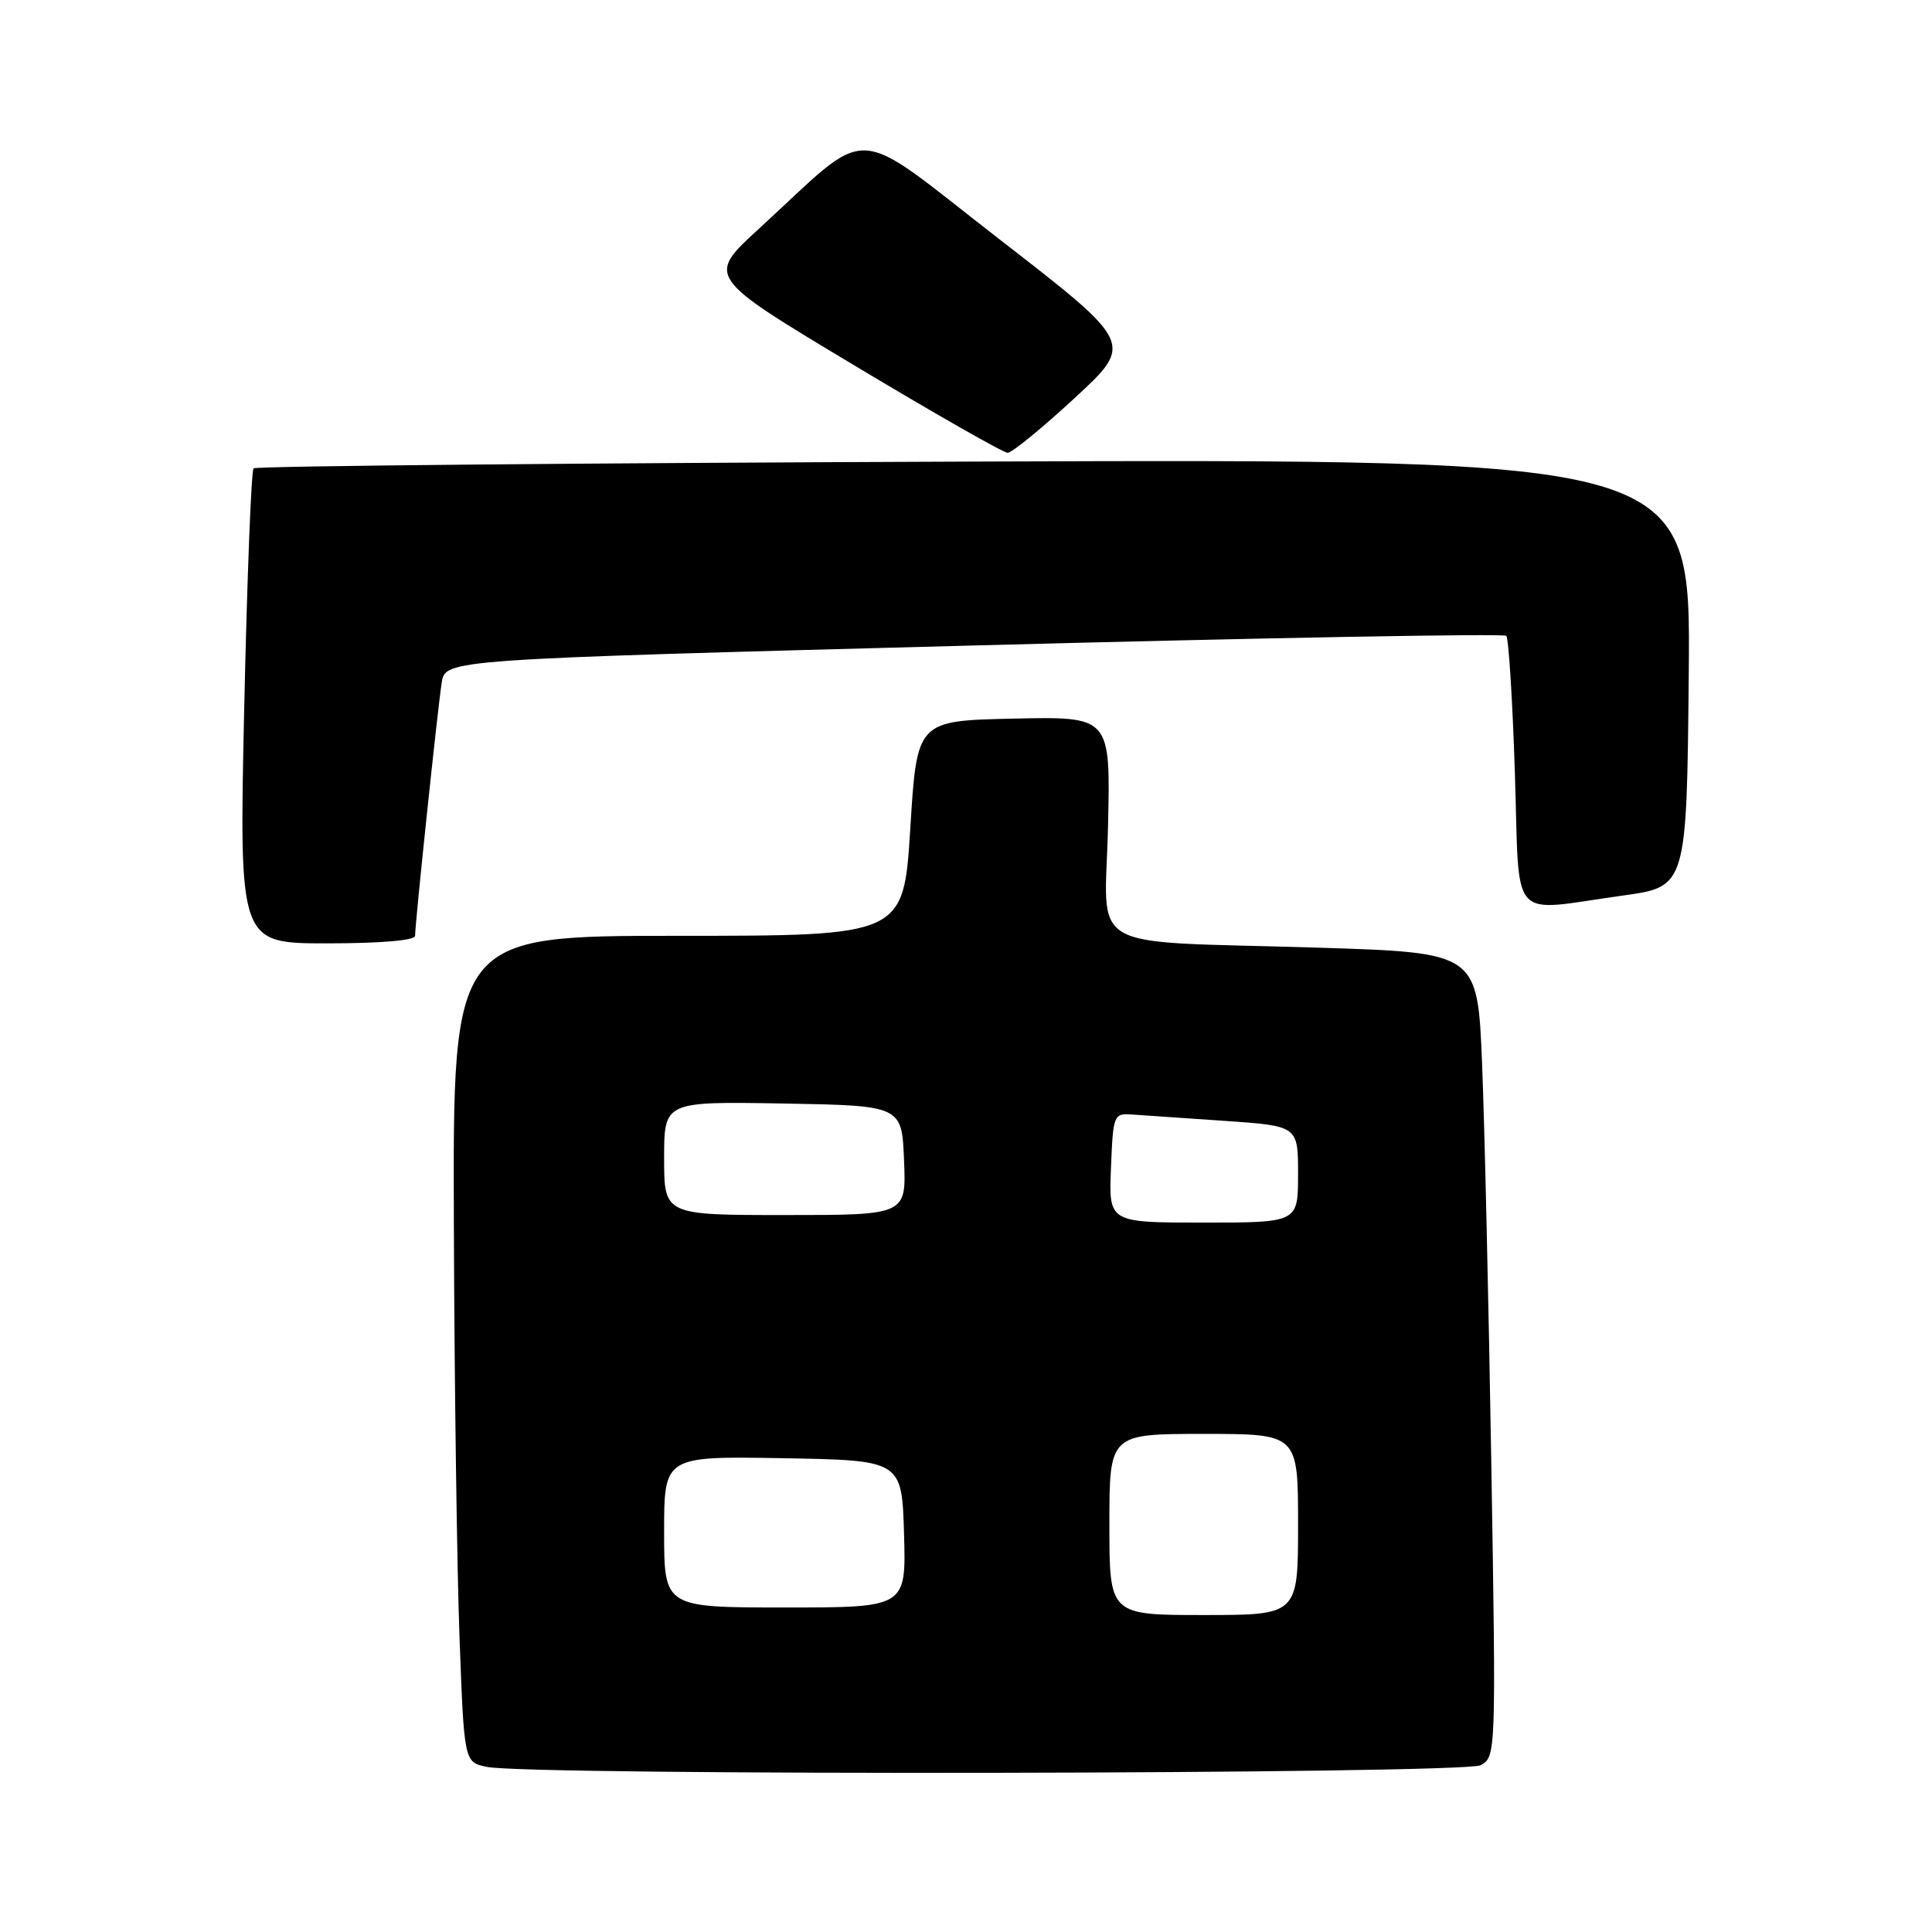 <?xml version="1.0" encoding="UTF-8" standalone="no"?>
<!DOCTYPE svg PUBLIC "-//W3C//DTD SVG 1.1//EN" "http://www.w3.org/Graphics/SVG/1.1/DTD/svg11.dtd" >
<svg xmlns="http://www.w3.org/2000/svg" xmlns:xlink="http://www.w3.org/1999/xlink" version="1.1" viewBox="0 0 256 256">
 <g >
 <path fill="currentColor"
d=" M 196.19 233.90 C 198.22 232.81 198.24 232.45 197.61 194.15 C 197.26 172.89 196.71 148.91 196.38 140.86 C 195.78 126.23 195.78 126.23 174.64 125.57 C 143.14 124.60 146.44 126.51 146.82 109.43 C 147.15 94.94 147.15 94.94 134.32 95.22 C 121.50 95.50 121.50 95.50 120.62 109.75 C 119.73 124.00 119.73 124.00 89.87 124.00 C 60.00 124.00 60.00 124.00 60.14 162.25 C 60.21 183.29 60.55 207.92 60.89 216.99 C 61.50 233.49 61.50 233.49 64.50 234.12 C 70.06 235.31 193.95 235.10 196.19 233.90 Z  M 55.00 124.01 C 55.00 122.35 58.01 93.72 58.53 90.44 C 59.02 87.38 59.02 87.38 129.01 85.53 C 167.51 84.51 199.27 83.93 199.59 84.25 C 199.90 84.57 200.42 92.75 200.73 102.42 C 201.39 122.68 199.73 120.78 215.00 118.67 C 223.50 117.50 223.50 117.50 223.77 89.16 C 224.03 60.82 224.03 60.82 129.10 61.16 C 76.89 61.35 33.91 61.75 33.60 62.06 C 33.29 62.37 32.74 76.66 32.36 93.81 C 31.68 125.00 31.68 125.00 43.34 125.00 C 50.41 125.00 55.00 124.61 55.00 124.01 Z  M 142.39 52.75 C 150.24 45.50 150.24 45.50 132.50 31.76 C 112.37 16.16 115.83 16.32 100.56 30.31 C 93.62 36.67 93.62 36.67 113.06 48.33 C 123.75 54.75 132.96 60.00 133.52 60.00 C 134.08 60.00 138.07 56.74 142.39 52.75 Z  M 147.00 202.00 C 147.00 190.00 147.00 190.00 159.50 190.00 C 172.00 190.00 172.00 190.00 172.00 202.00 C 172.00 214.00 172.00 214.00 159.50 214.00 C 147.00 214.00 147.00 214.00 147.00 202.00 Z  M 88.00 202.97 C 88.00 192.95 88.00 192.95 103.75 193.22 C 119.50 193.50 119.50 193.50 119.79 203.25 C 120.07 213.00 120.07 213.00 104.04 213.00 C 88.00 213.00 88.00 213.00 88.00 202.97 Z  M 147.21 154.75 C 147.49 147.71 147.57 147.51 150.00 147.68 C 151.38 147.78 156.89 148.16 162.25 148.52 C 172.00 149.19 172.00 149.19 172.00 155.59 C 172.00 162.00 172.00 162.00 159.46 162.00 C 146.91 162.00 146.91 162.00 147.21 154.75 Z  M 88.00 153.47 C 88.00 145.95 88.00 145.95 103.75 146.22 C 119.50 146.50 119.50 146.50 119.79 153.75 C 120.09 161.00 120.09 161.00 104.04 161.00 C 88.00 161.00 88.00 161.00 88.00 153.47 Z "/>
</g>
</svg>